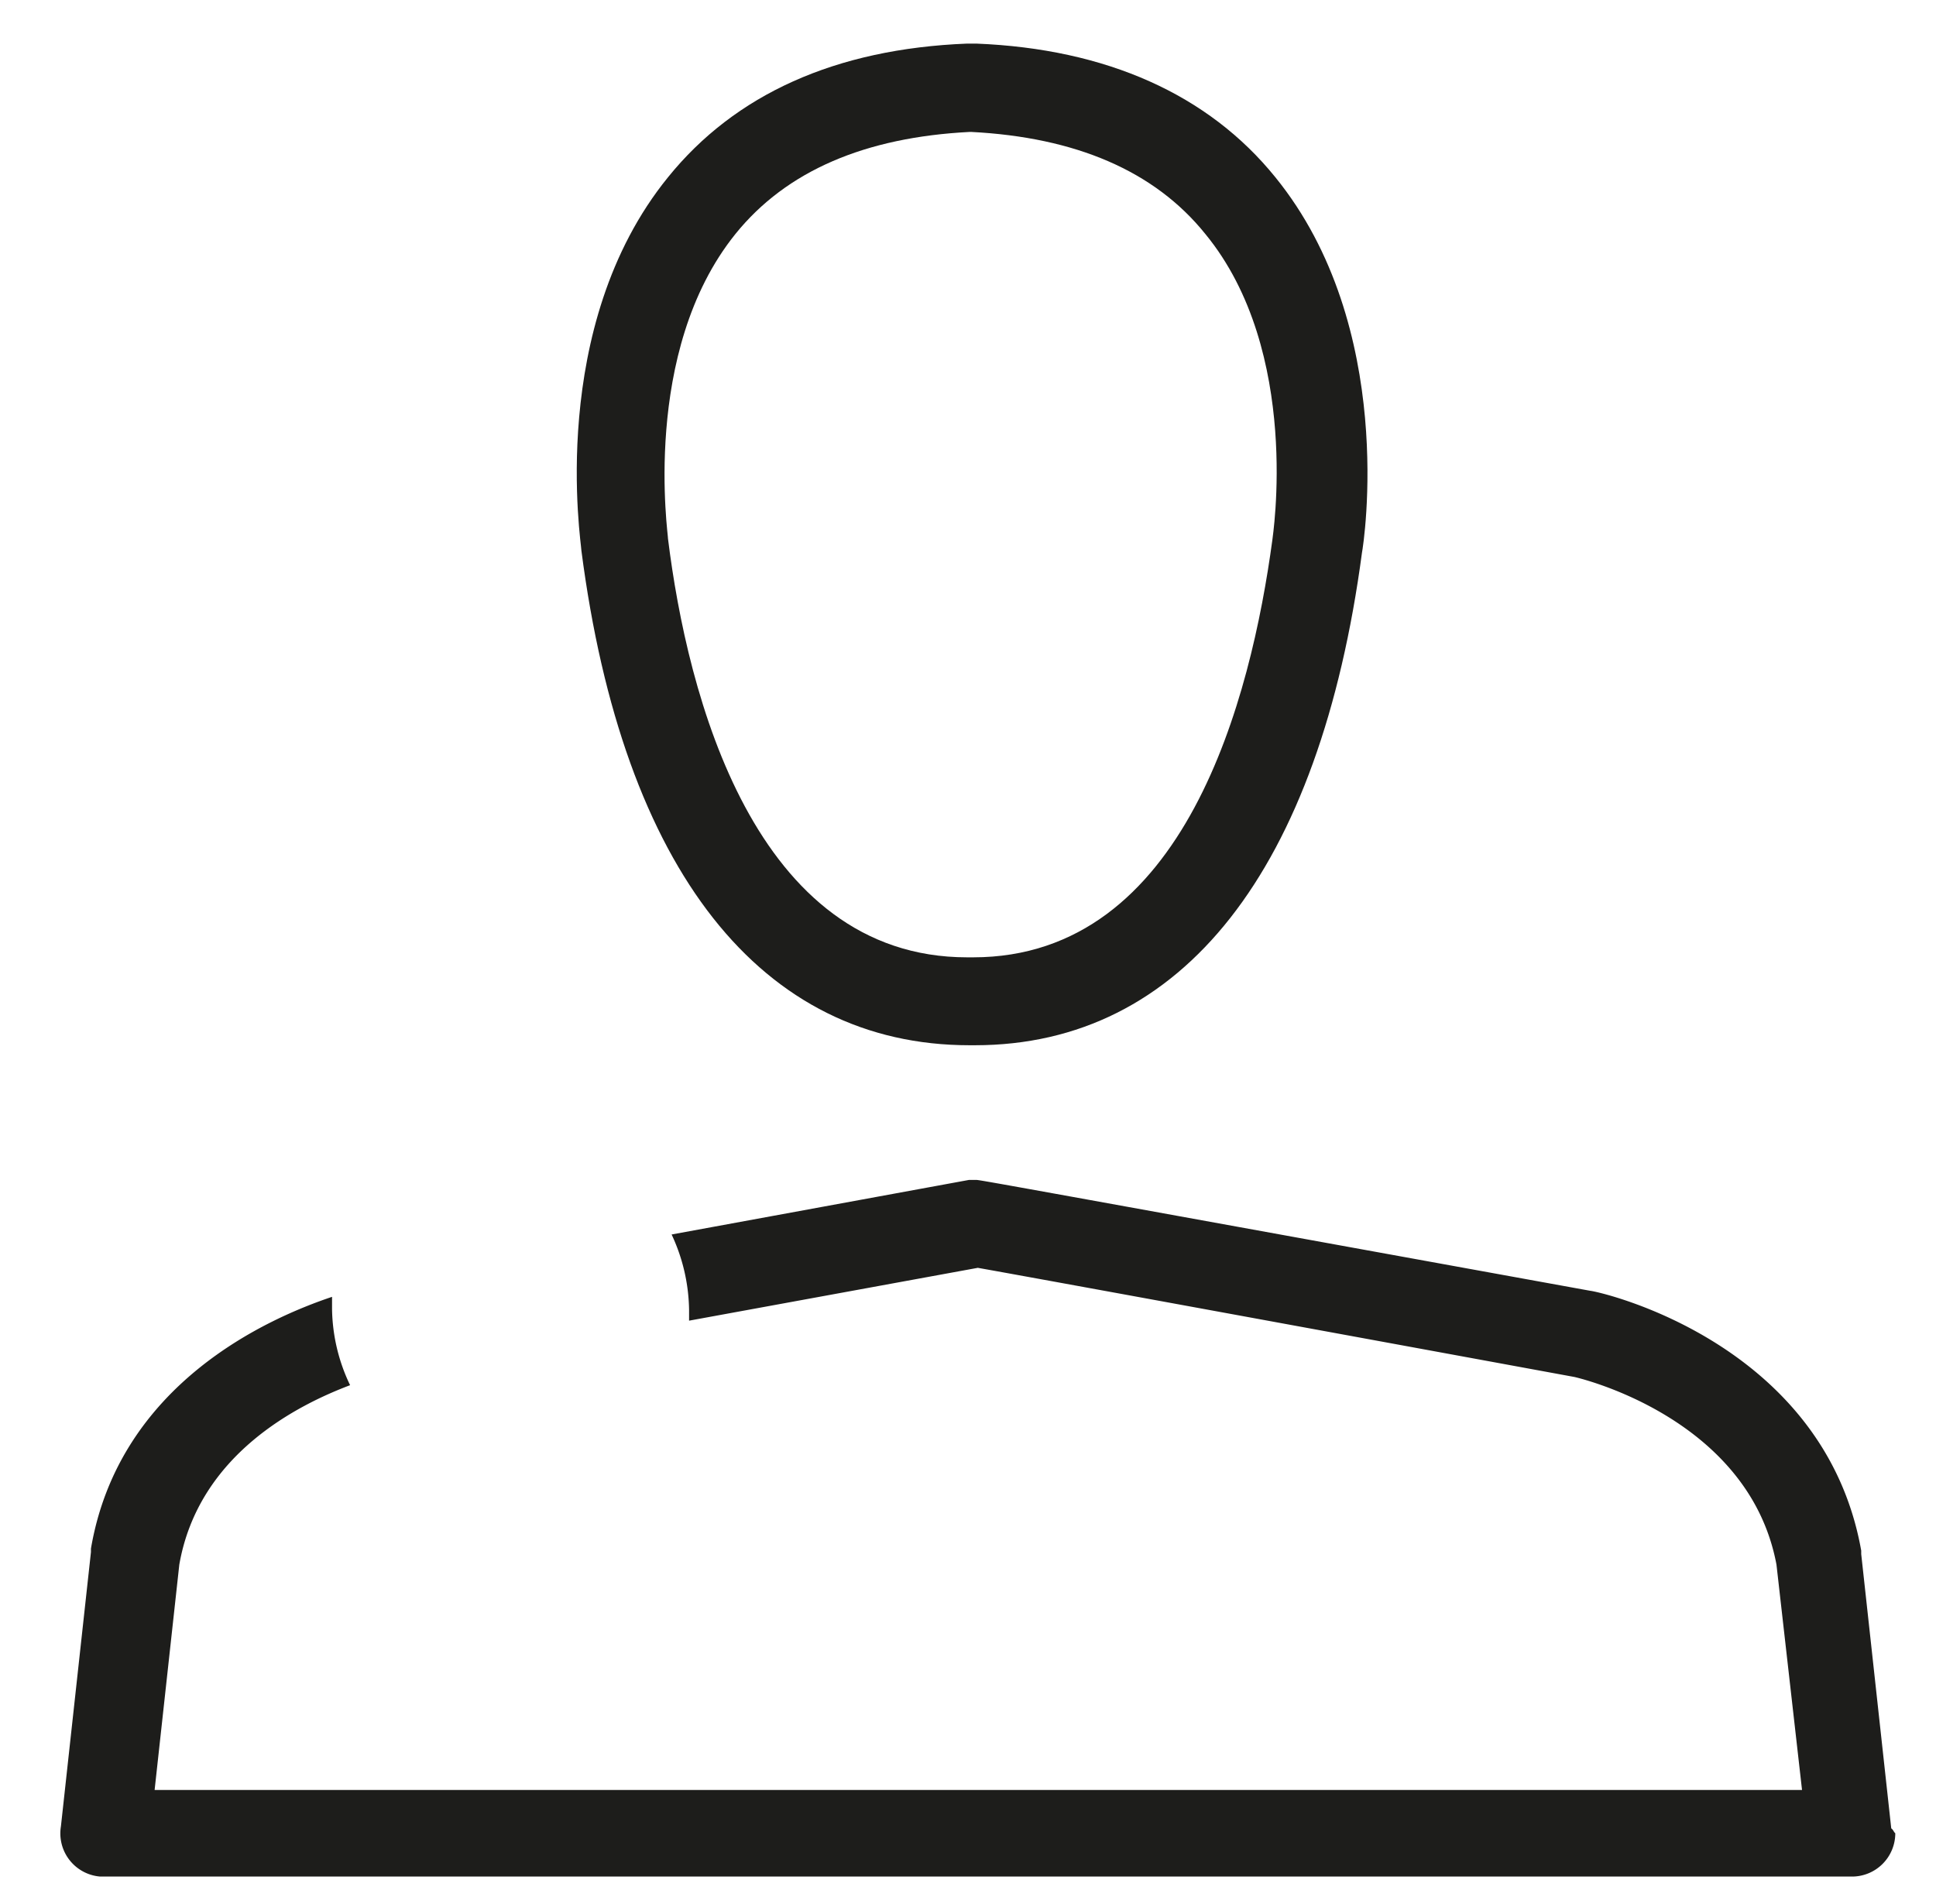 <svg id="Layer_1" data-name="Layer 1" xmlns="http://www.w3.org/2000/svg" viewBox="0 0 134.1 131.89"><defs><style>.cls-1{fill:#1d1d1b;}</style></defs><path class="cls-1" d="M67.16,72.41h.36c14.39,0,23.9-12.19,26.82-34.13.12-.61,2.44-15.61-6-26-4.63-5.73-11.7-8.9-20.72-9.26H67c-9.15.36-16.1,3.53-20.73,9.26-8.41,10.36-6,25.36-6,25.85C43.14,60.34,52.77,72.41,67.16,72.41ZM50.94,16.21c3.54-4.39,9-6.7,16.22-7.07h.12c7.19.37,12.68,2.68,16.21,7.07,6.71,8.17,4.64,21.09,4.64,21.21-1.47,10.85-6,28.9-20.73,28.9H67c-14.76,0-19.39-18.17-20.73-29C46.31,37.18,44.36,24.38,50.94,16.21Z"/><path class="cls-1" d="M131,126.66l-2.08-19v-.24c-2.56-14.39-18-17.92-18.77-18-42.3-7.68-42.3-7.68-42.54-7.68h-.49l-20.6,3.78a12.7,12.7,0,0,1,1.21,5.24v.73l20-3.66c4.87.86,41.32,7.56,41.32,7.56s12.07,2.68,14,13L124.82,124H10.71l1.71-15.61c1.34-7.68,8.29-11.09,11.83-12.43A12.56,12.56,0,0,1,23,90.7v-.86c-4.39,1.47-14.75,6-16.7,17.44v.24l-2.08,19A3,3,0,0,0,6.94,130H128.23a3,3,0,0,0,3.05-3C131.16,126.9,131.16,126.78,131,126.66Z"/></svg>